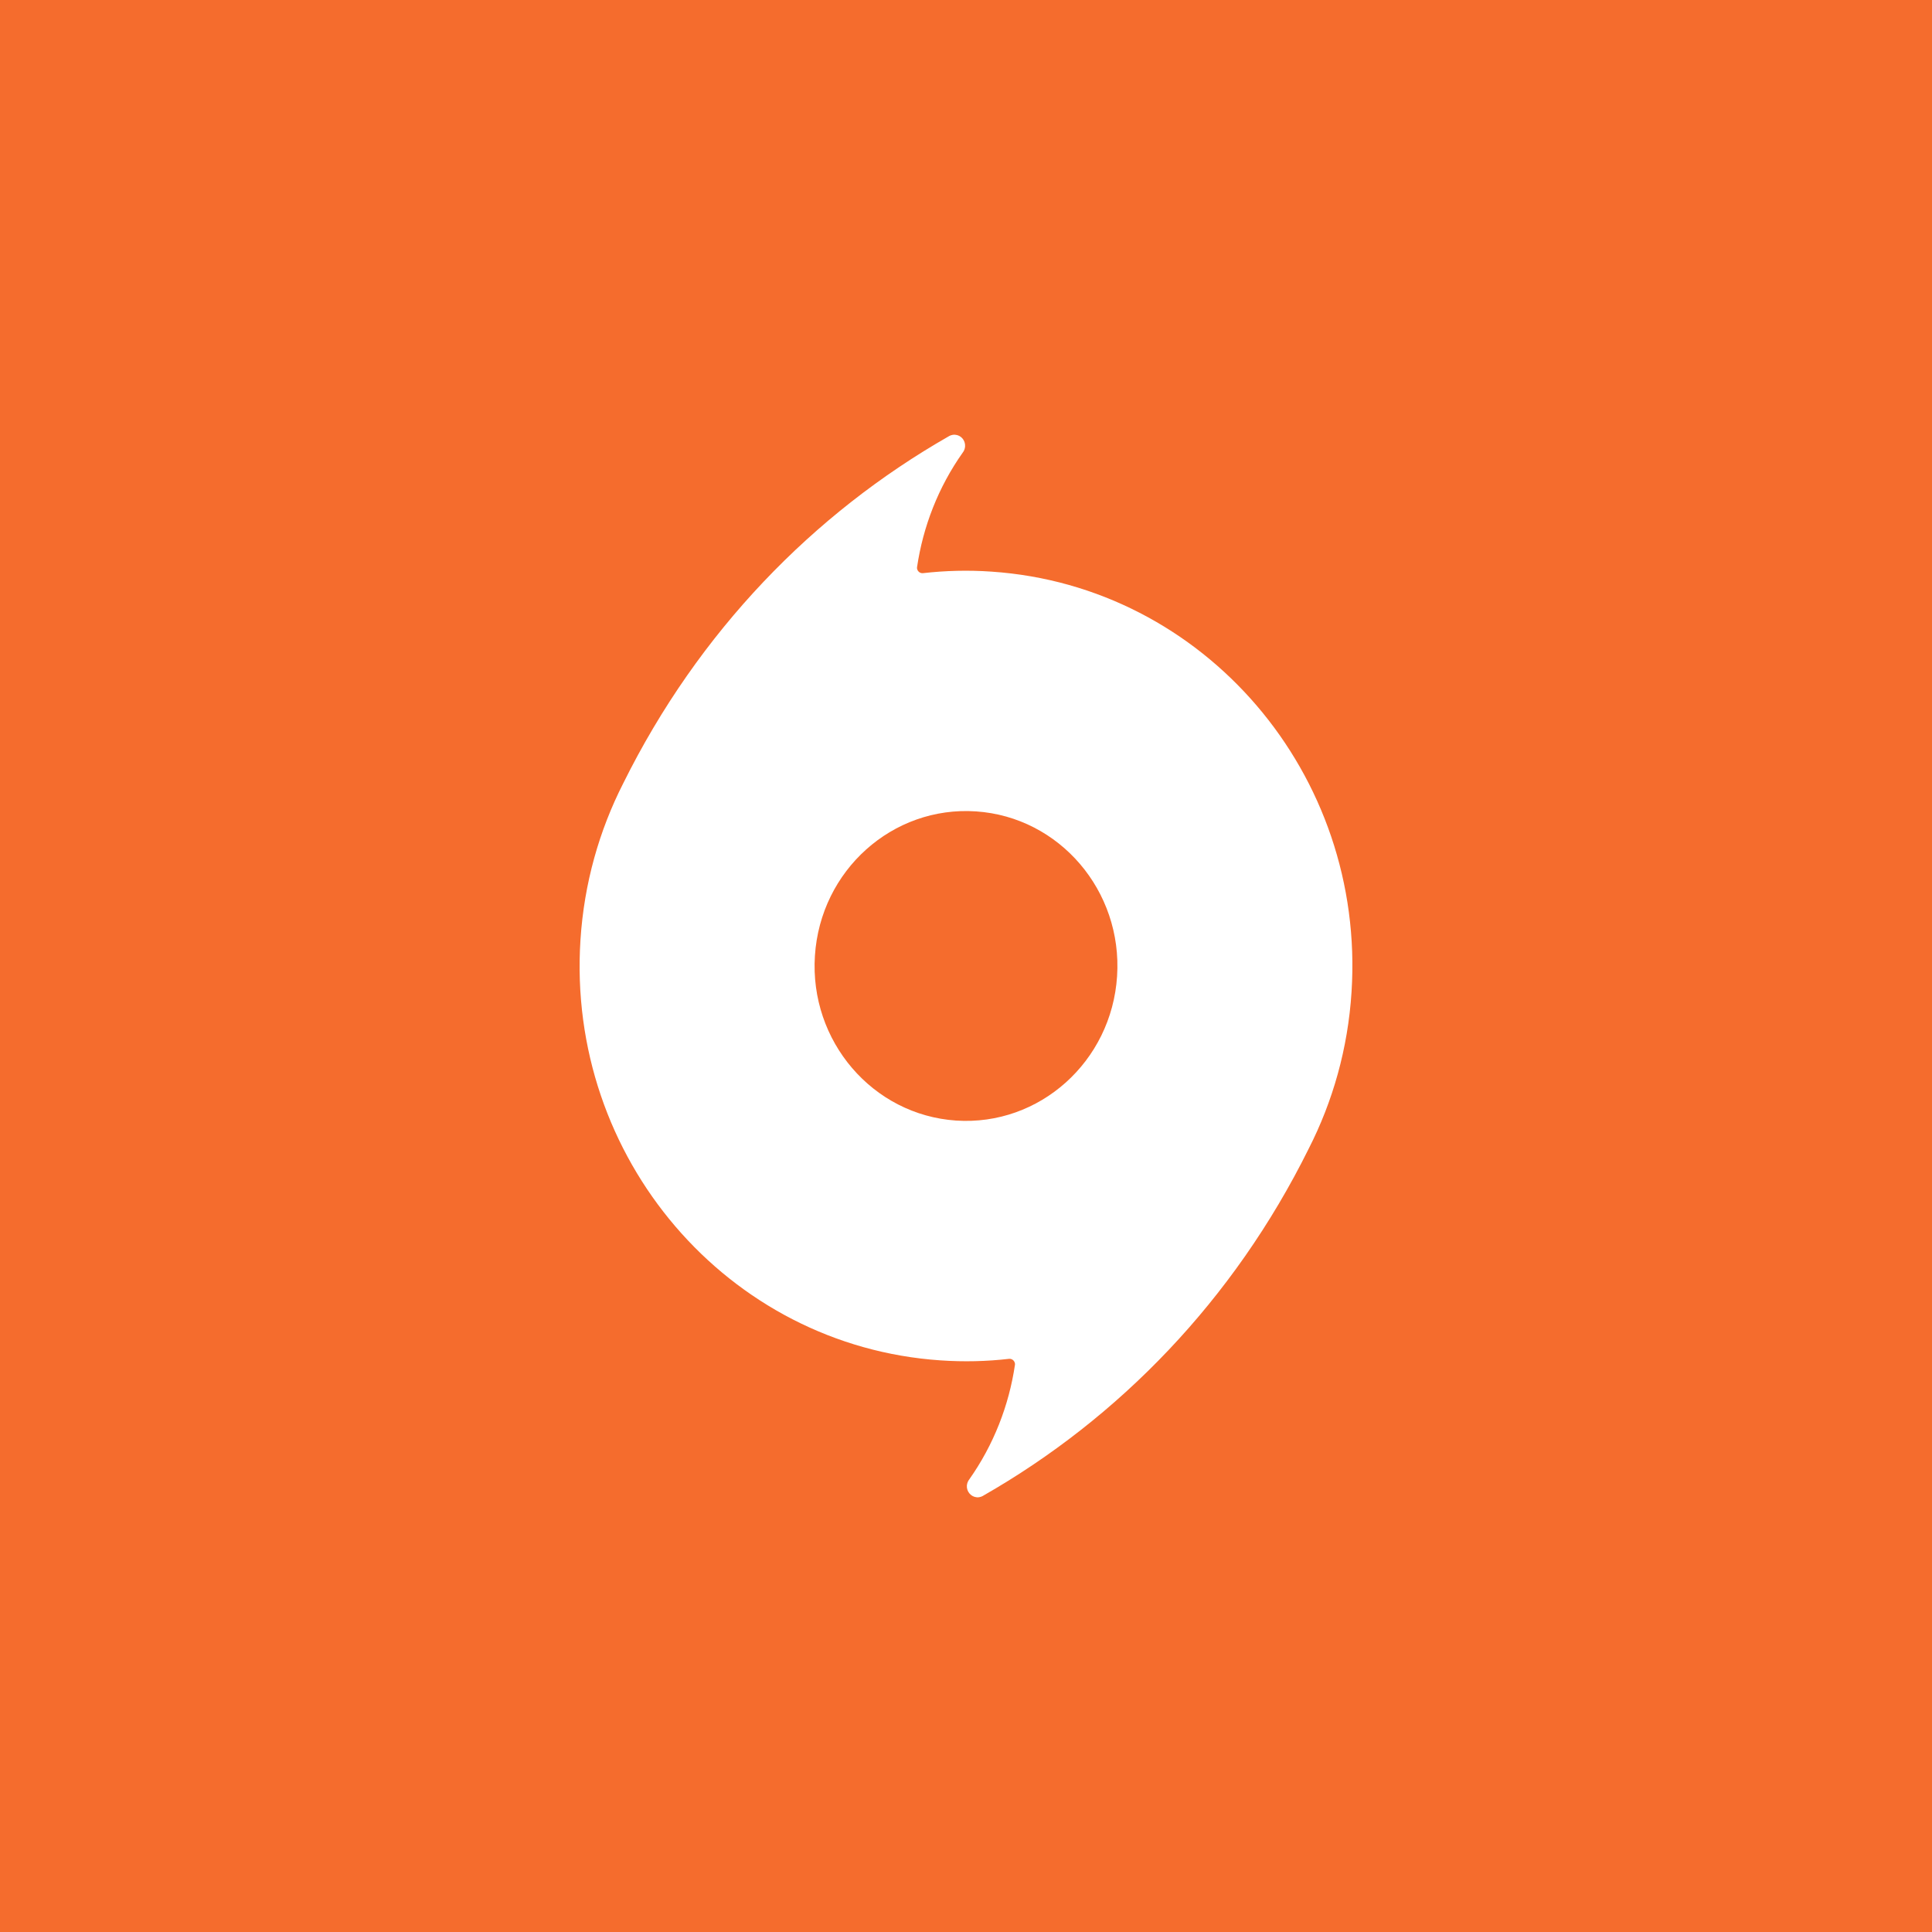 <svg width="40" height="40" viewBox="0 0 40 40" fill="none" xmlns="http://www.w3.org/2000/svg">
<rect width="40" height="40" fill="#F56C2D"/>
<path fill-rule="evenodd" clip-rule="evenodd" d="M16.872 19.788C16.986 18.019 18.48 16.682 20.208 16.799C21.935 16.916 23.243 18.444 23.128 20.211C23.014 21.979 21.521 23.316 19.793 23.2C18.065 23.082 16.757 21.554 16.872 19.788ZM19.471 28.165C19.954 28.198 20.429 28.187 20.893 28.133C20.968 28.127 21.02 28.194 21.014 28.254C20.89 29.098 20.572 29.914 20.068 30.629C20.04 30.664 20.022 30.708 20.018 30.758C20.01 30.883 20.104 30.991 20.226 31C20.299 31.005 20.353 30.969 20.356 30.967C23.158 29.366 25.538 26.925 27.094 23.785C27.593 22.808 27.907 21.711 27.982 20.54C28.274 16.031 24.937 12.133 20.529 11.835C20.046 11.801 19.57 11.814 19.106 11.867C19.032 11.873 18.979 11.805 18.986 11.746C19.11 10.902 19.427 10.085 19.932 9.371C19.96 9.336 19.978 9.291 19.981 9.242C19.989 9.117 19.897 9.009 19.774 9.001C19.701 8.995 19.646 9.031 19.643 9.033C16.842 10.633 14.462 13.074 12.905 16.215C12.407 17.192 12.093 18.288 12.018 19.459C11.726 23.968 15.062 27.866 19.471 28.165Z" fill="white"/>
</svg>
